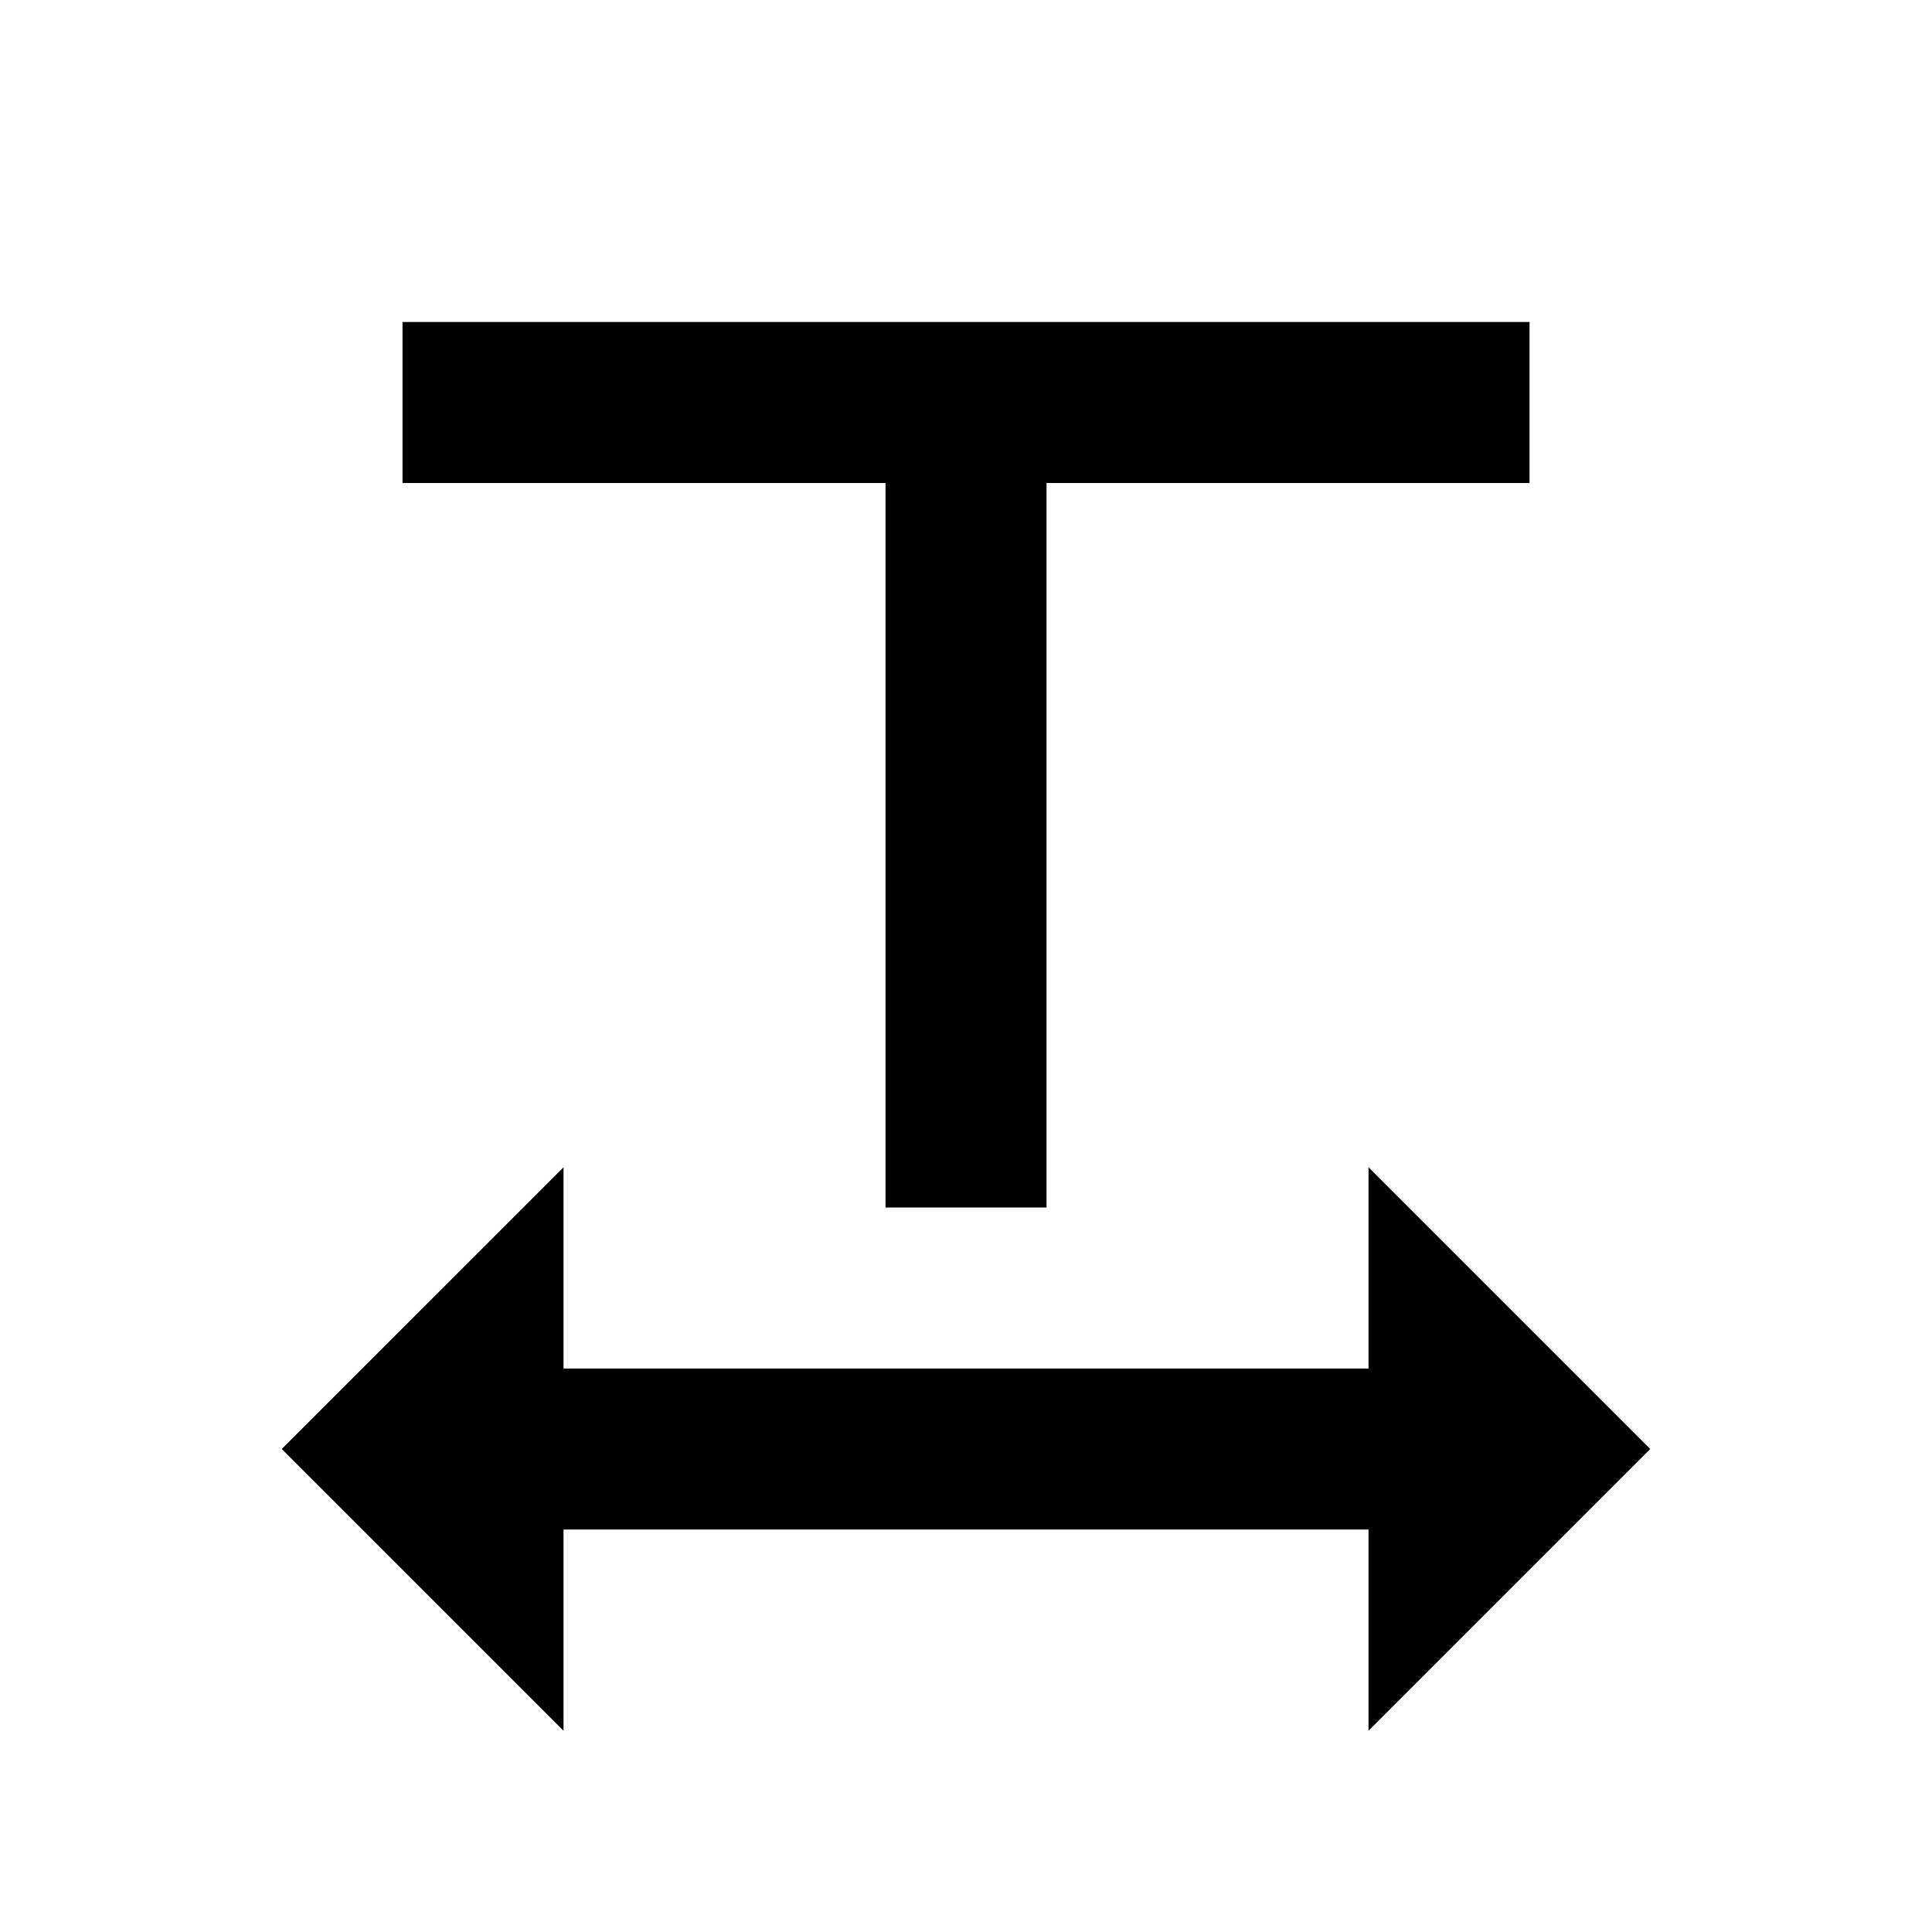 <svg width="47" height="47" viewBox="0 0 47 47" fill="none" xmlns="http://www.w3.org/2000/svg">
<path d="M13.709 33.292H33.292V28.396L40.146 35.25L33.292 42.104V37.209H13.709V42.104L6.854 35.25L13.709 28.396V33.292ZM25.459 11.75V29.375H21.542V11.75H9.792V7.833H37.209V11.75H25.459Z" fill="black"/>
</svg>
